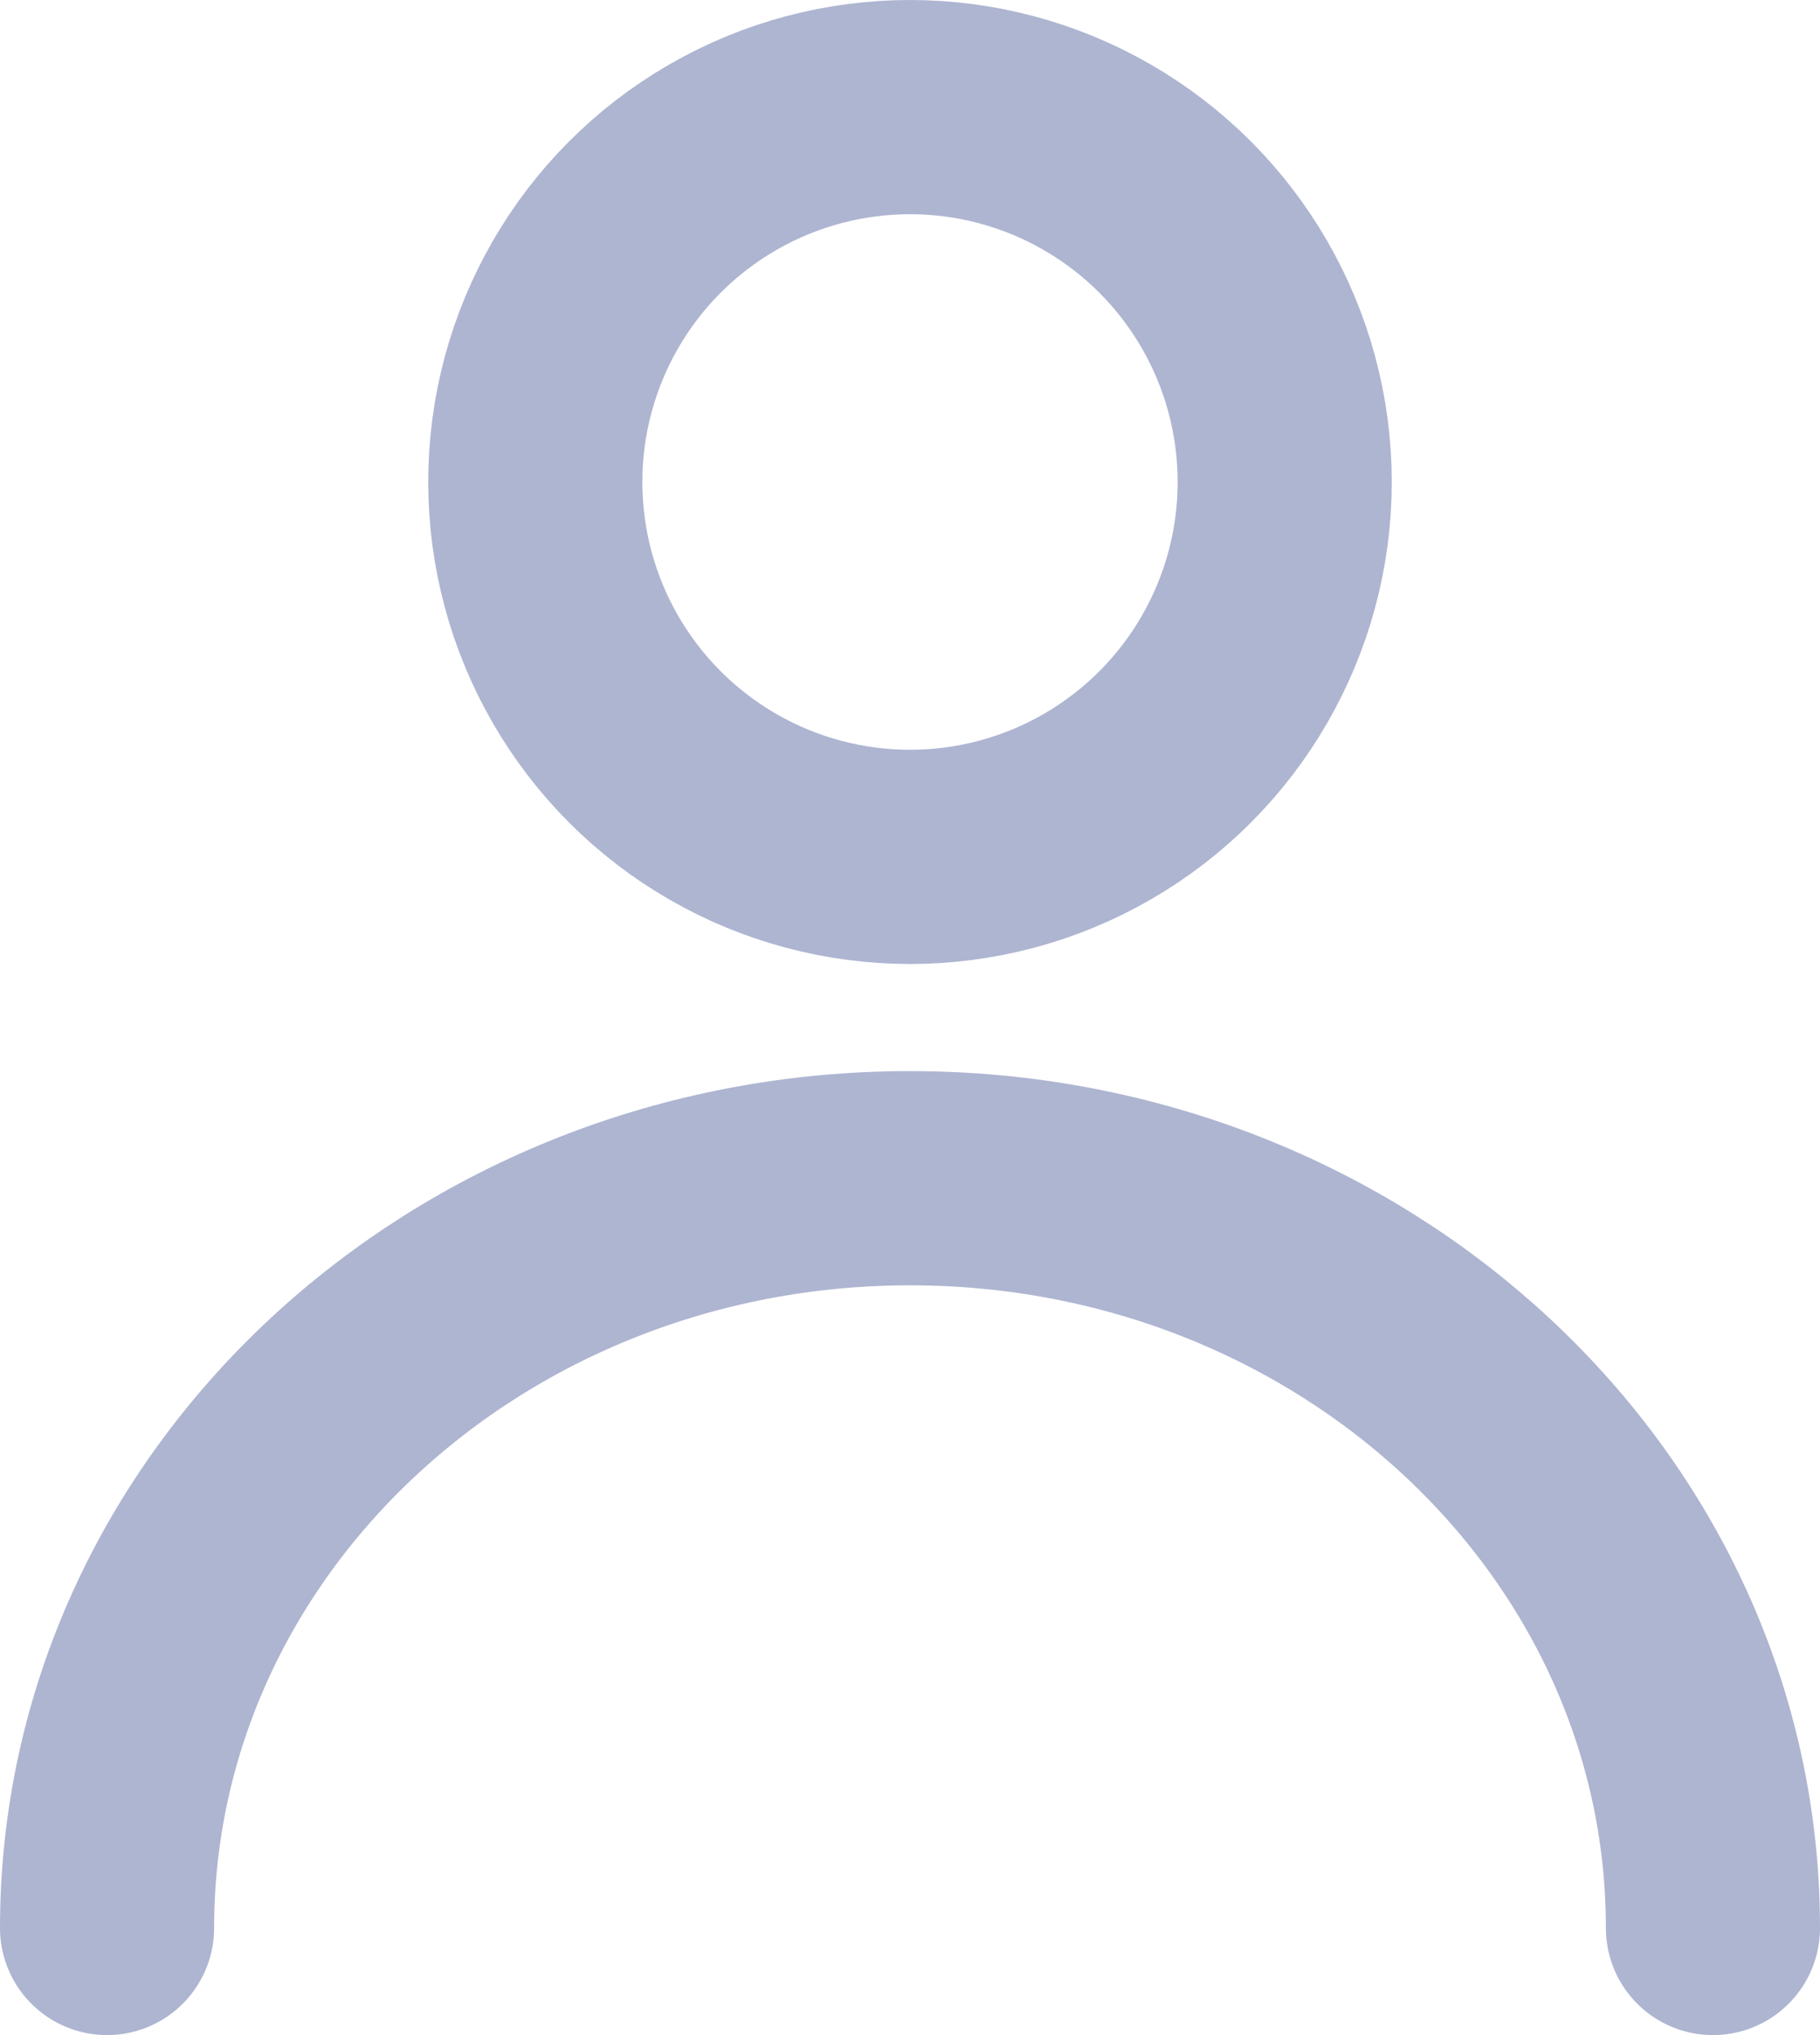 <svg width="17" height="19" viewBox="0 0 17 19" fill="none" xmlns="http://www.w3.org/2000/svg">
													<circle cx="8.5" cy="4.5" r="3.5" stroke="#AEB5D1" stroke-width="2"></circle>
													<path d="M16 18C16 14.134 12.642 11 8.5 11C4.358 11 1 14.134 1 18" stroke="#AEB5D1" stroke-width="2" stroke-linecap="round"></path>
												</svg>